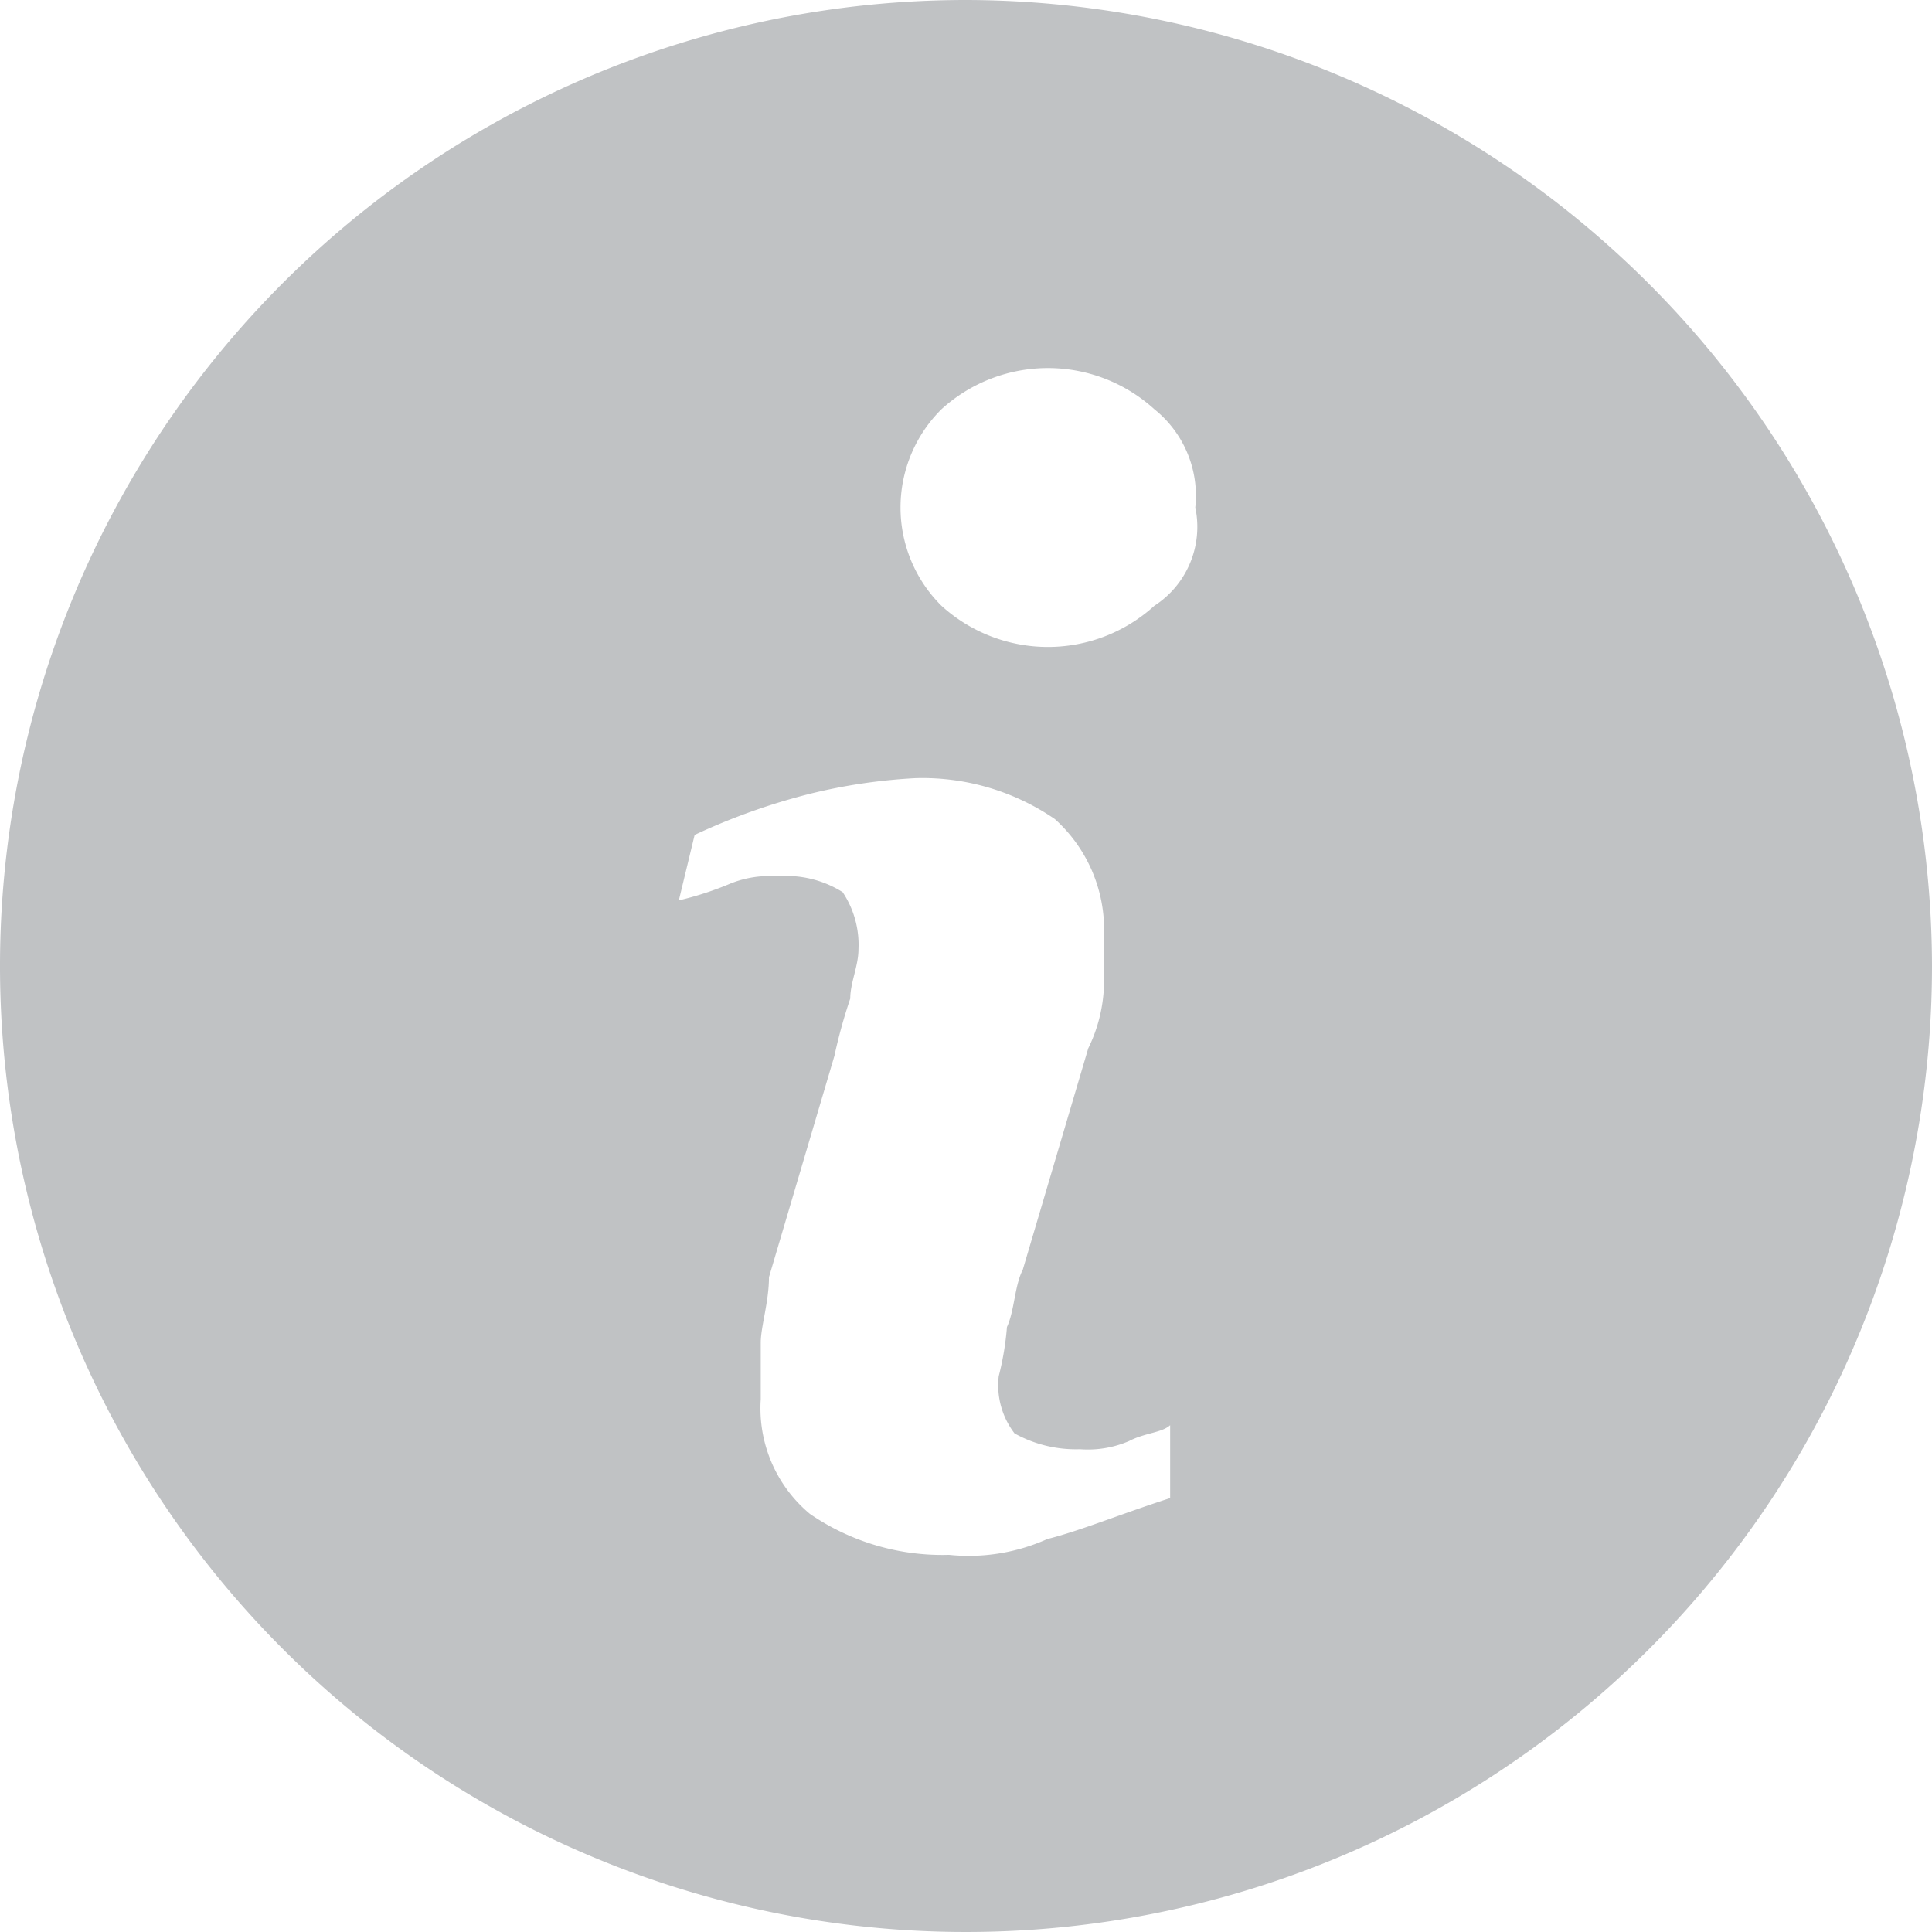 <svg xmlns="http://www.w3.org/2000/svg" viewBox="0 0 12.218 12.218">
    <defs>
        <style>
            .cls-1{opacity:.5}.cls-2{fill:#81858a}
        </style>
    </defs>
    <g id="info-icon" transform="translate(-409.382 -589.382)">
        <g id="info-icon-2" class="cls-1" data-name="info-icon">
            <path id="Path_192" d="M6.109 0a6.109 6.109 0 1 0 6.109 6.109A6.12 6.12 0 0 0 6.109 0zM7.4 9.474c-.311.1-.569.207-.777.259a1.214 1.214 0 0 1-.621.1 1.481 1.481 0 0 1-.88-.259.869.869 0 0 1-.311-.725v-.358c0-.1.052-.259.052-.414l.414-1.4a3.3 3.3 0 0 1 .1-.362c0-.1.052-.207.052-.311a.6.6 0 0 0-.1-.362.669.669 0 0 0-.414-.1.657.657 0 0 0-.311.052 2.036 2.036 0 0 1-.311.1l.1-.414a4.058 4.058 0 0 1 .725-.259 3.563 3.563 0 0 1 .673-.1 1.481 1.481 0 0 1 .88.259.94.94 0 0 1 .311.725v.311a.975.975 0 0 1-.1.414l-.414 1.4c-.052.1-.052.259-.1.362a1.831 1.831 0 0 1-.052.311.5.5 0 0 0 .1.362.8.8 0 0 0 .414.1.657.657 0 0 0 .311-.052c.1-.052.207-.052.259-.1zm-.1-5.643a1 1 0 0 1-1.346 0 .875.875 0 0 1 0-1.243 1 1 0 0 1 1.346 0 .7.7 0 0 1 .259.621.594.594 0 0 1-.259.622z" class="cls-2" data-name="Path 192" transform="translate(409.382 589.382)"/>
        </g>
    </g>
</svg>
